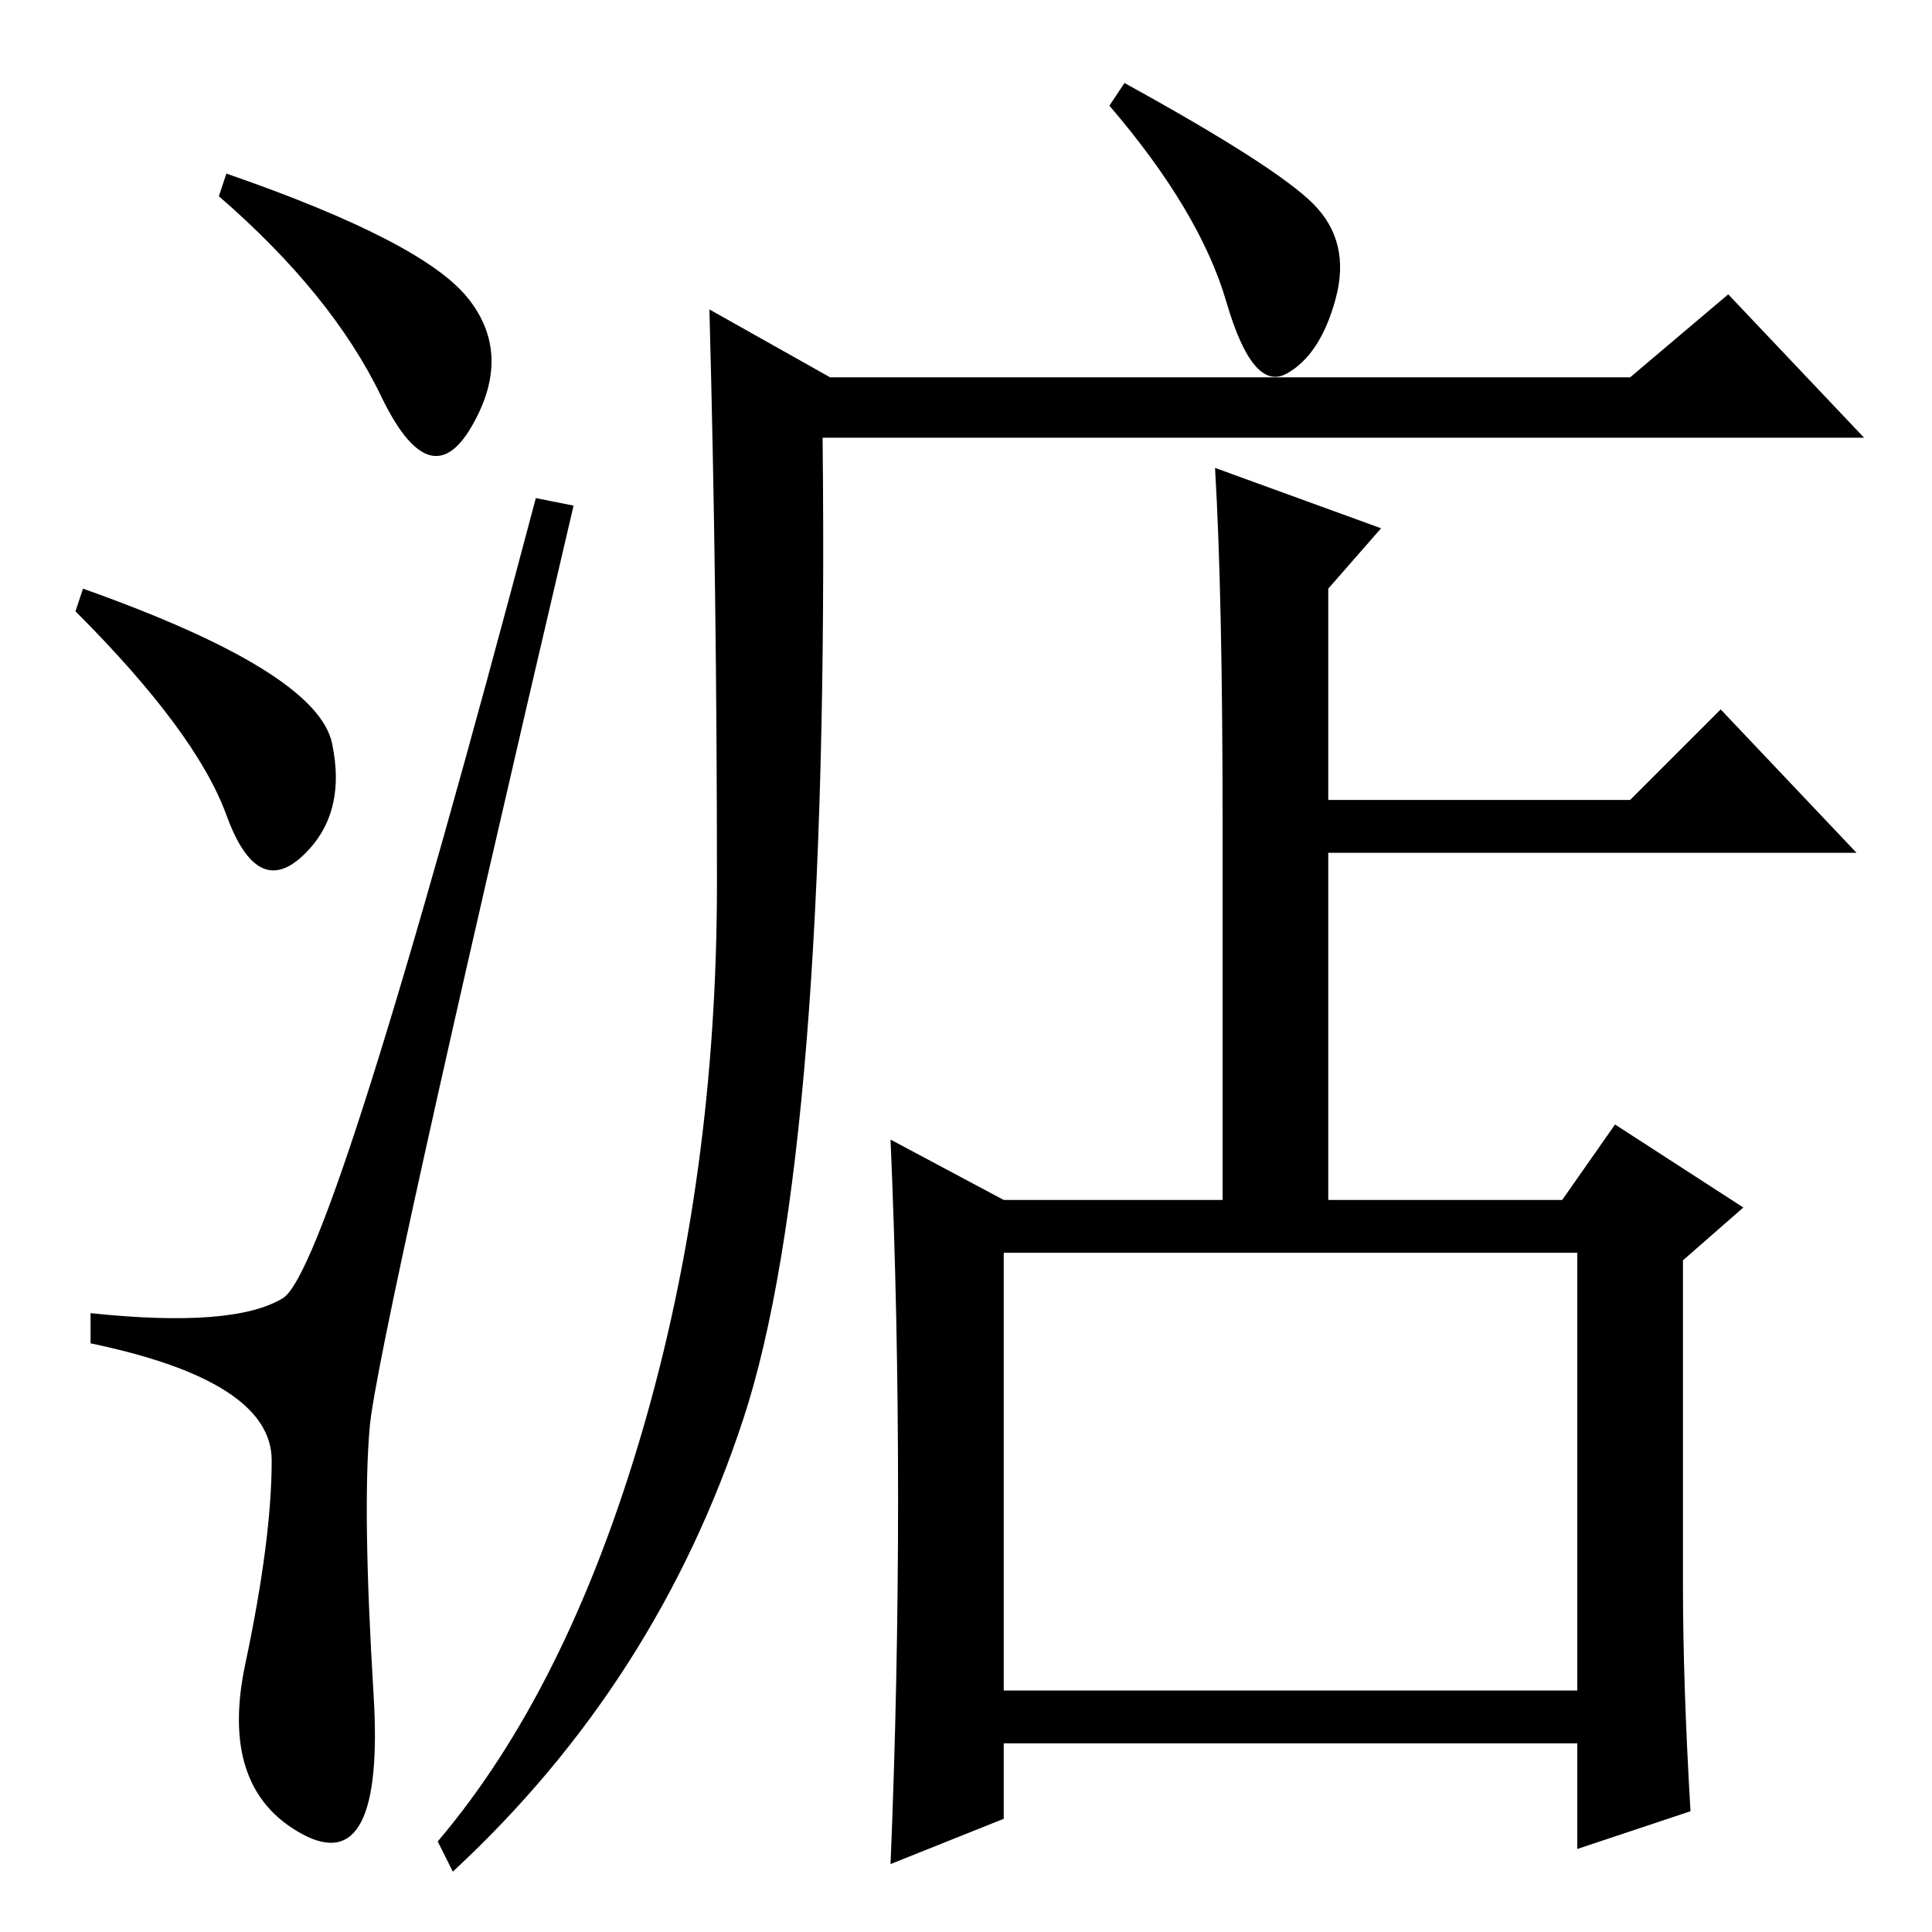 <?xml version="1.0" standalone="no"?>
<!DOCTYPE svg PUBLIC "-//W3C//DTD SVG 1.1//EN" "http://www.w3.org/Graphics/SVG/1.1/DTD/svg11.dtd" >
<svg xmlns="http://www.w3.org/2000/svg" xmlns:xlink="http://www.w3.org/1999/xlink" version="1.1" viewBox="0 -36 256 256">
  <g transform="matrix(1 0 0 -1 0 220)">
   <path fill="currentColor"
d="M62 216.5q6 -7.5 0.5 -17t-12 4t-21.5 26.5l1 3q26 -9 32 -16.5zM11 178q31 -11 33 -20.5t-4 -15t-10 5.5t-20 27zM37.5 84q6.5 4 33.5 106l5 -1q-26 -111 -27 -122t0.5 -35.5t-9.5 -18.5t-7.5 22.5t3.5 27t-24 15.5v4q19 -2 25.5 2zM110 206h106l13 11l18 -19h-138
q1 -95 -10.5 -130t-38.5 -60l-2 4q17 20 27 54t10 73t-1 76zM223 46q0 -13 1 -30l-15 -5v14h-76v-10l-15 -6q1 24 1 48.5t-1 47.5l15 -8h29v50q0 30 -1 47l22 -8l-7 -8v-28h40l12 12l18 -19h-70v-46h31l7 10l17 -11l-8 -7v-43zM174 229q5 -5 3 -12.5t-6.5 -10t-8 9.5
t-15.5 26l2 3q20 -11 25 -16zM133 32h76v58h-76v-58z" />
  </g>

</svg>
